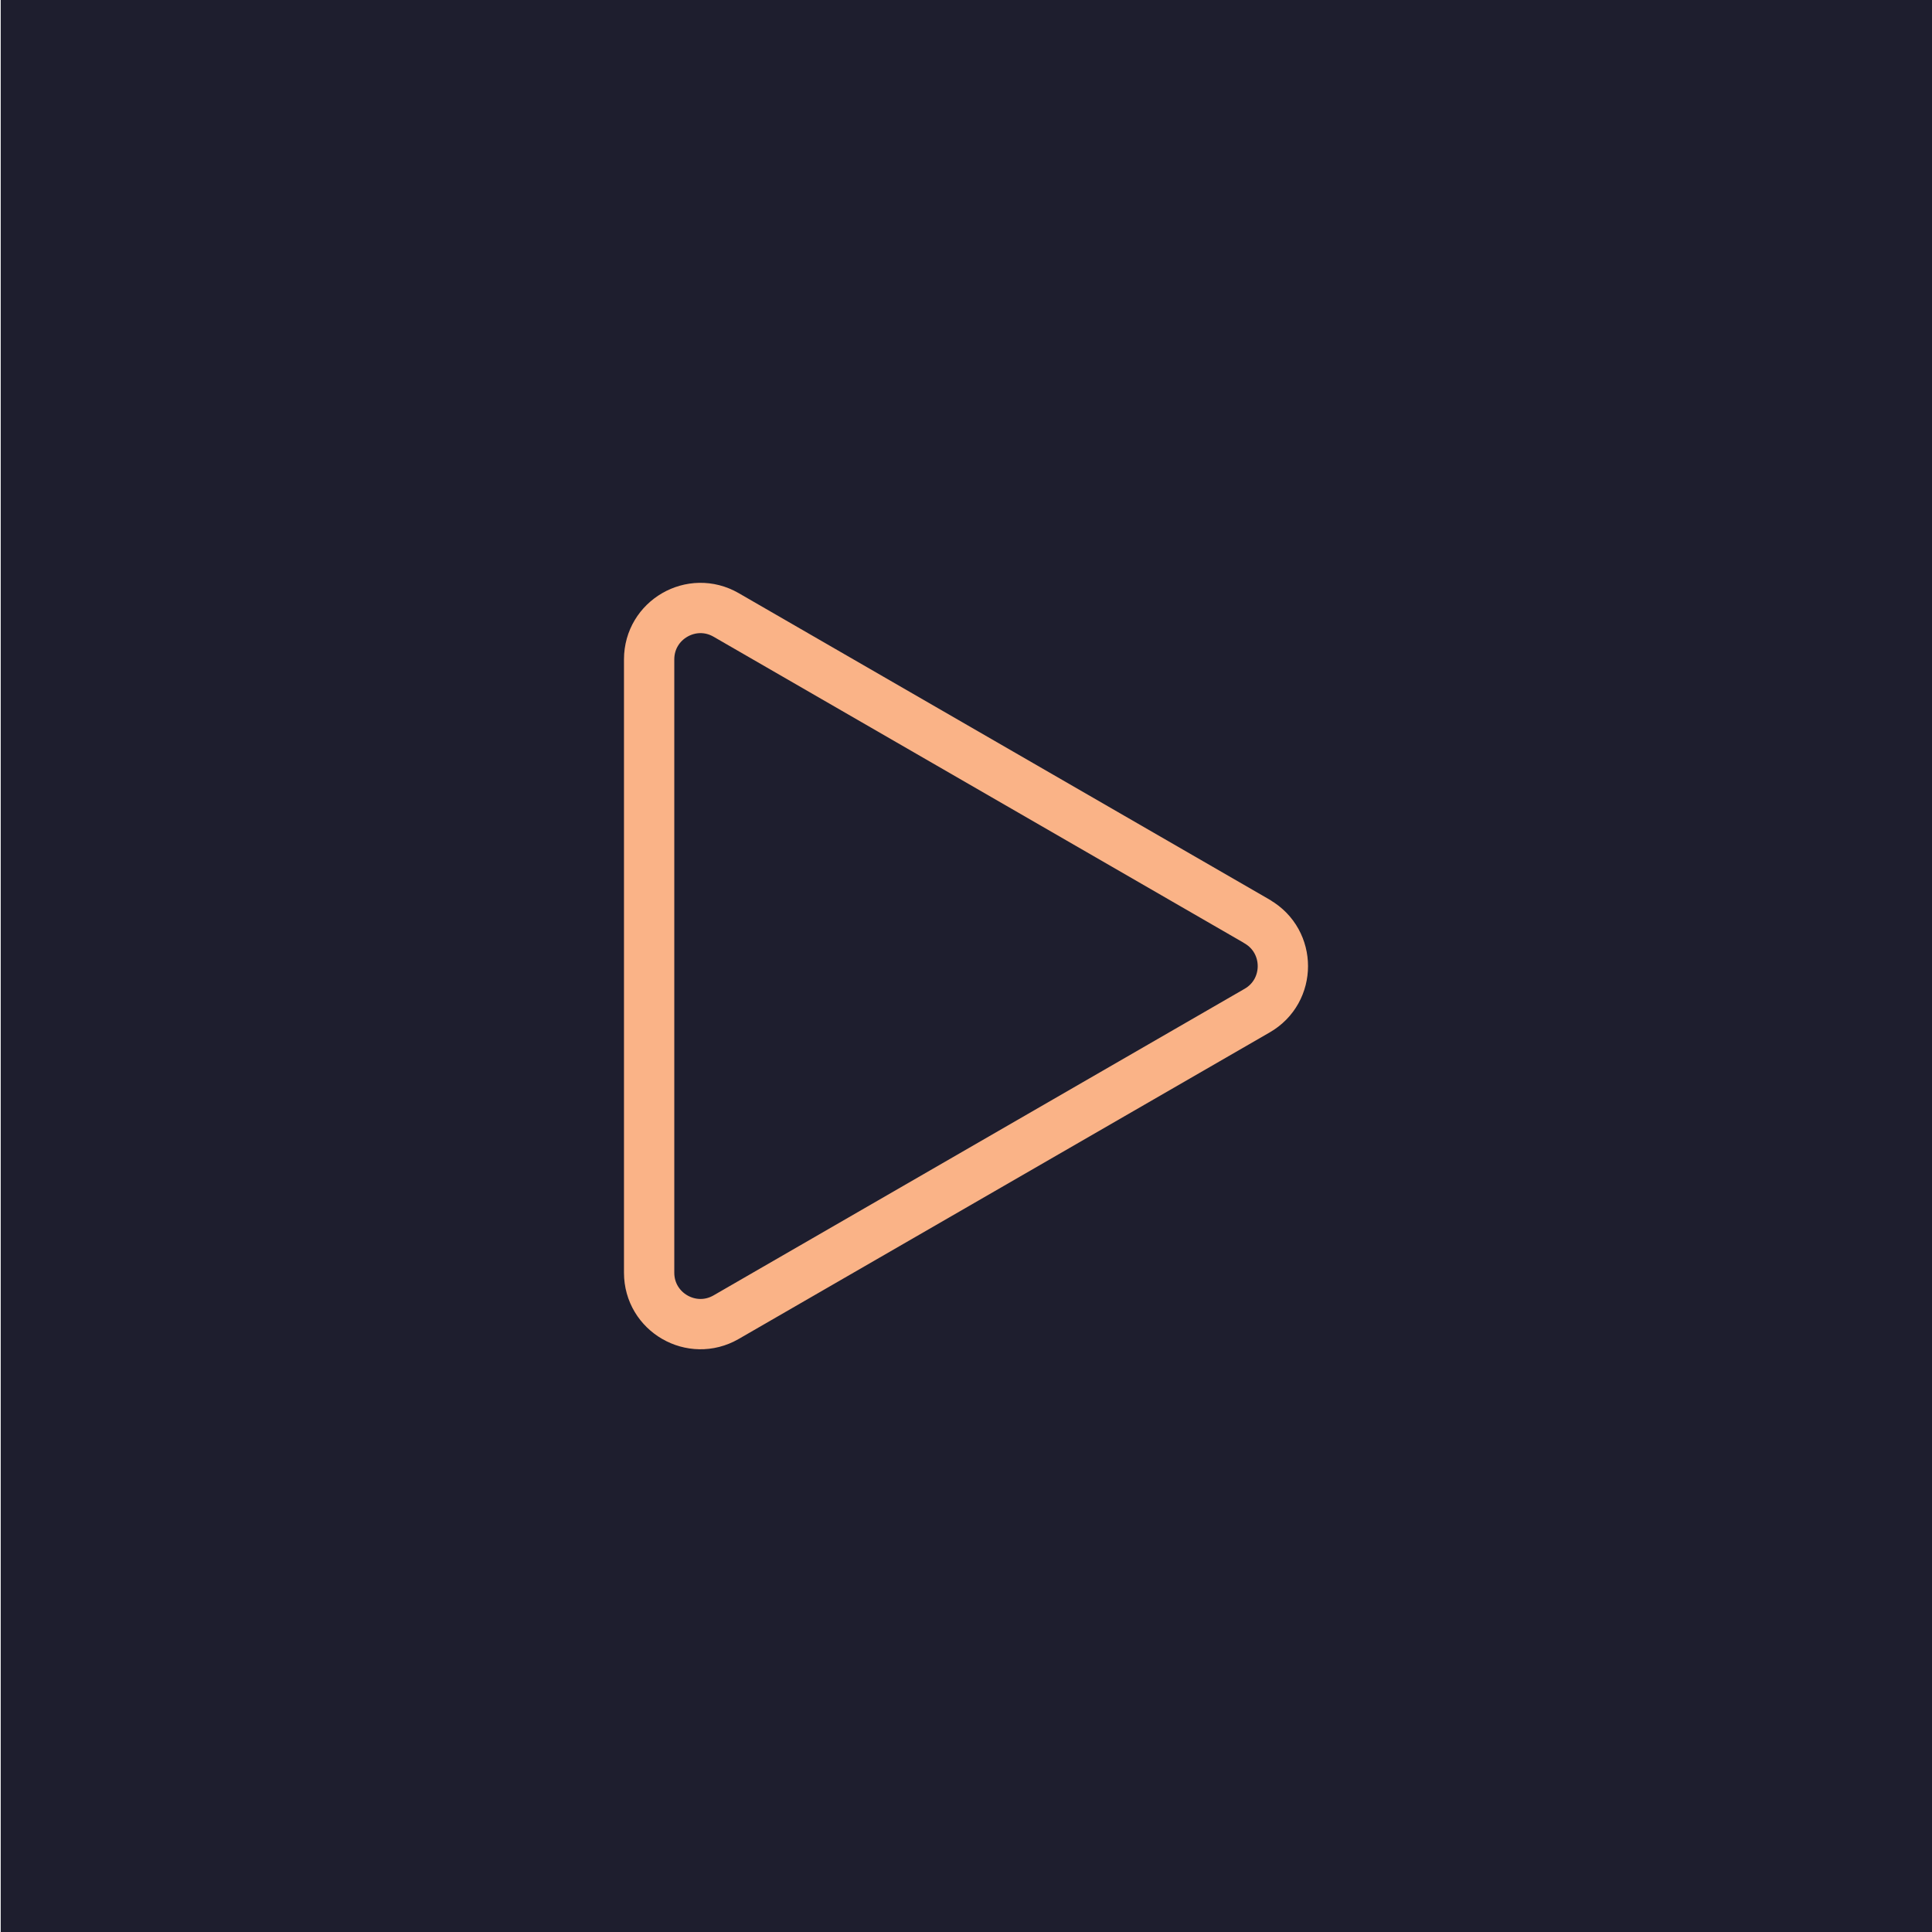 <?xml version="1.0" encoding="UTF-8"?>
<svg id="Layer_1" data-name="Layer 1" xmlns="http://www.w3.org/2000/svg" viewBox="0 0 192 192">
  <defs>
    <style>
      .cls-1 {
        fill: none;
        stroke: #fab387;
        stroke-linecap: round;
        stroke-linejoin: round;
        stroke-width: 5px;
      }

      .cls-2 {
        fill: #1e1e2e;
        stroke-width: 0px;
      }
    </style>
  </defs>
  <rect class="cls-2" x=".07" width="192" height="192"/>
  <path class="cls-1" d="M124.94,91.58l-52.78-30.47c-3.4-1.96-7.65.49-7.65,4.42v60.95c0,3.93,4.25,6.38,7.65,4.42l52.78-30.47c3.4-1.96,3.4-6.87,0-8.84Z"/>
</svg>